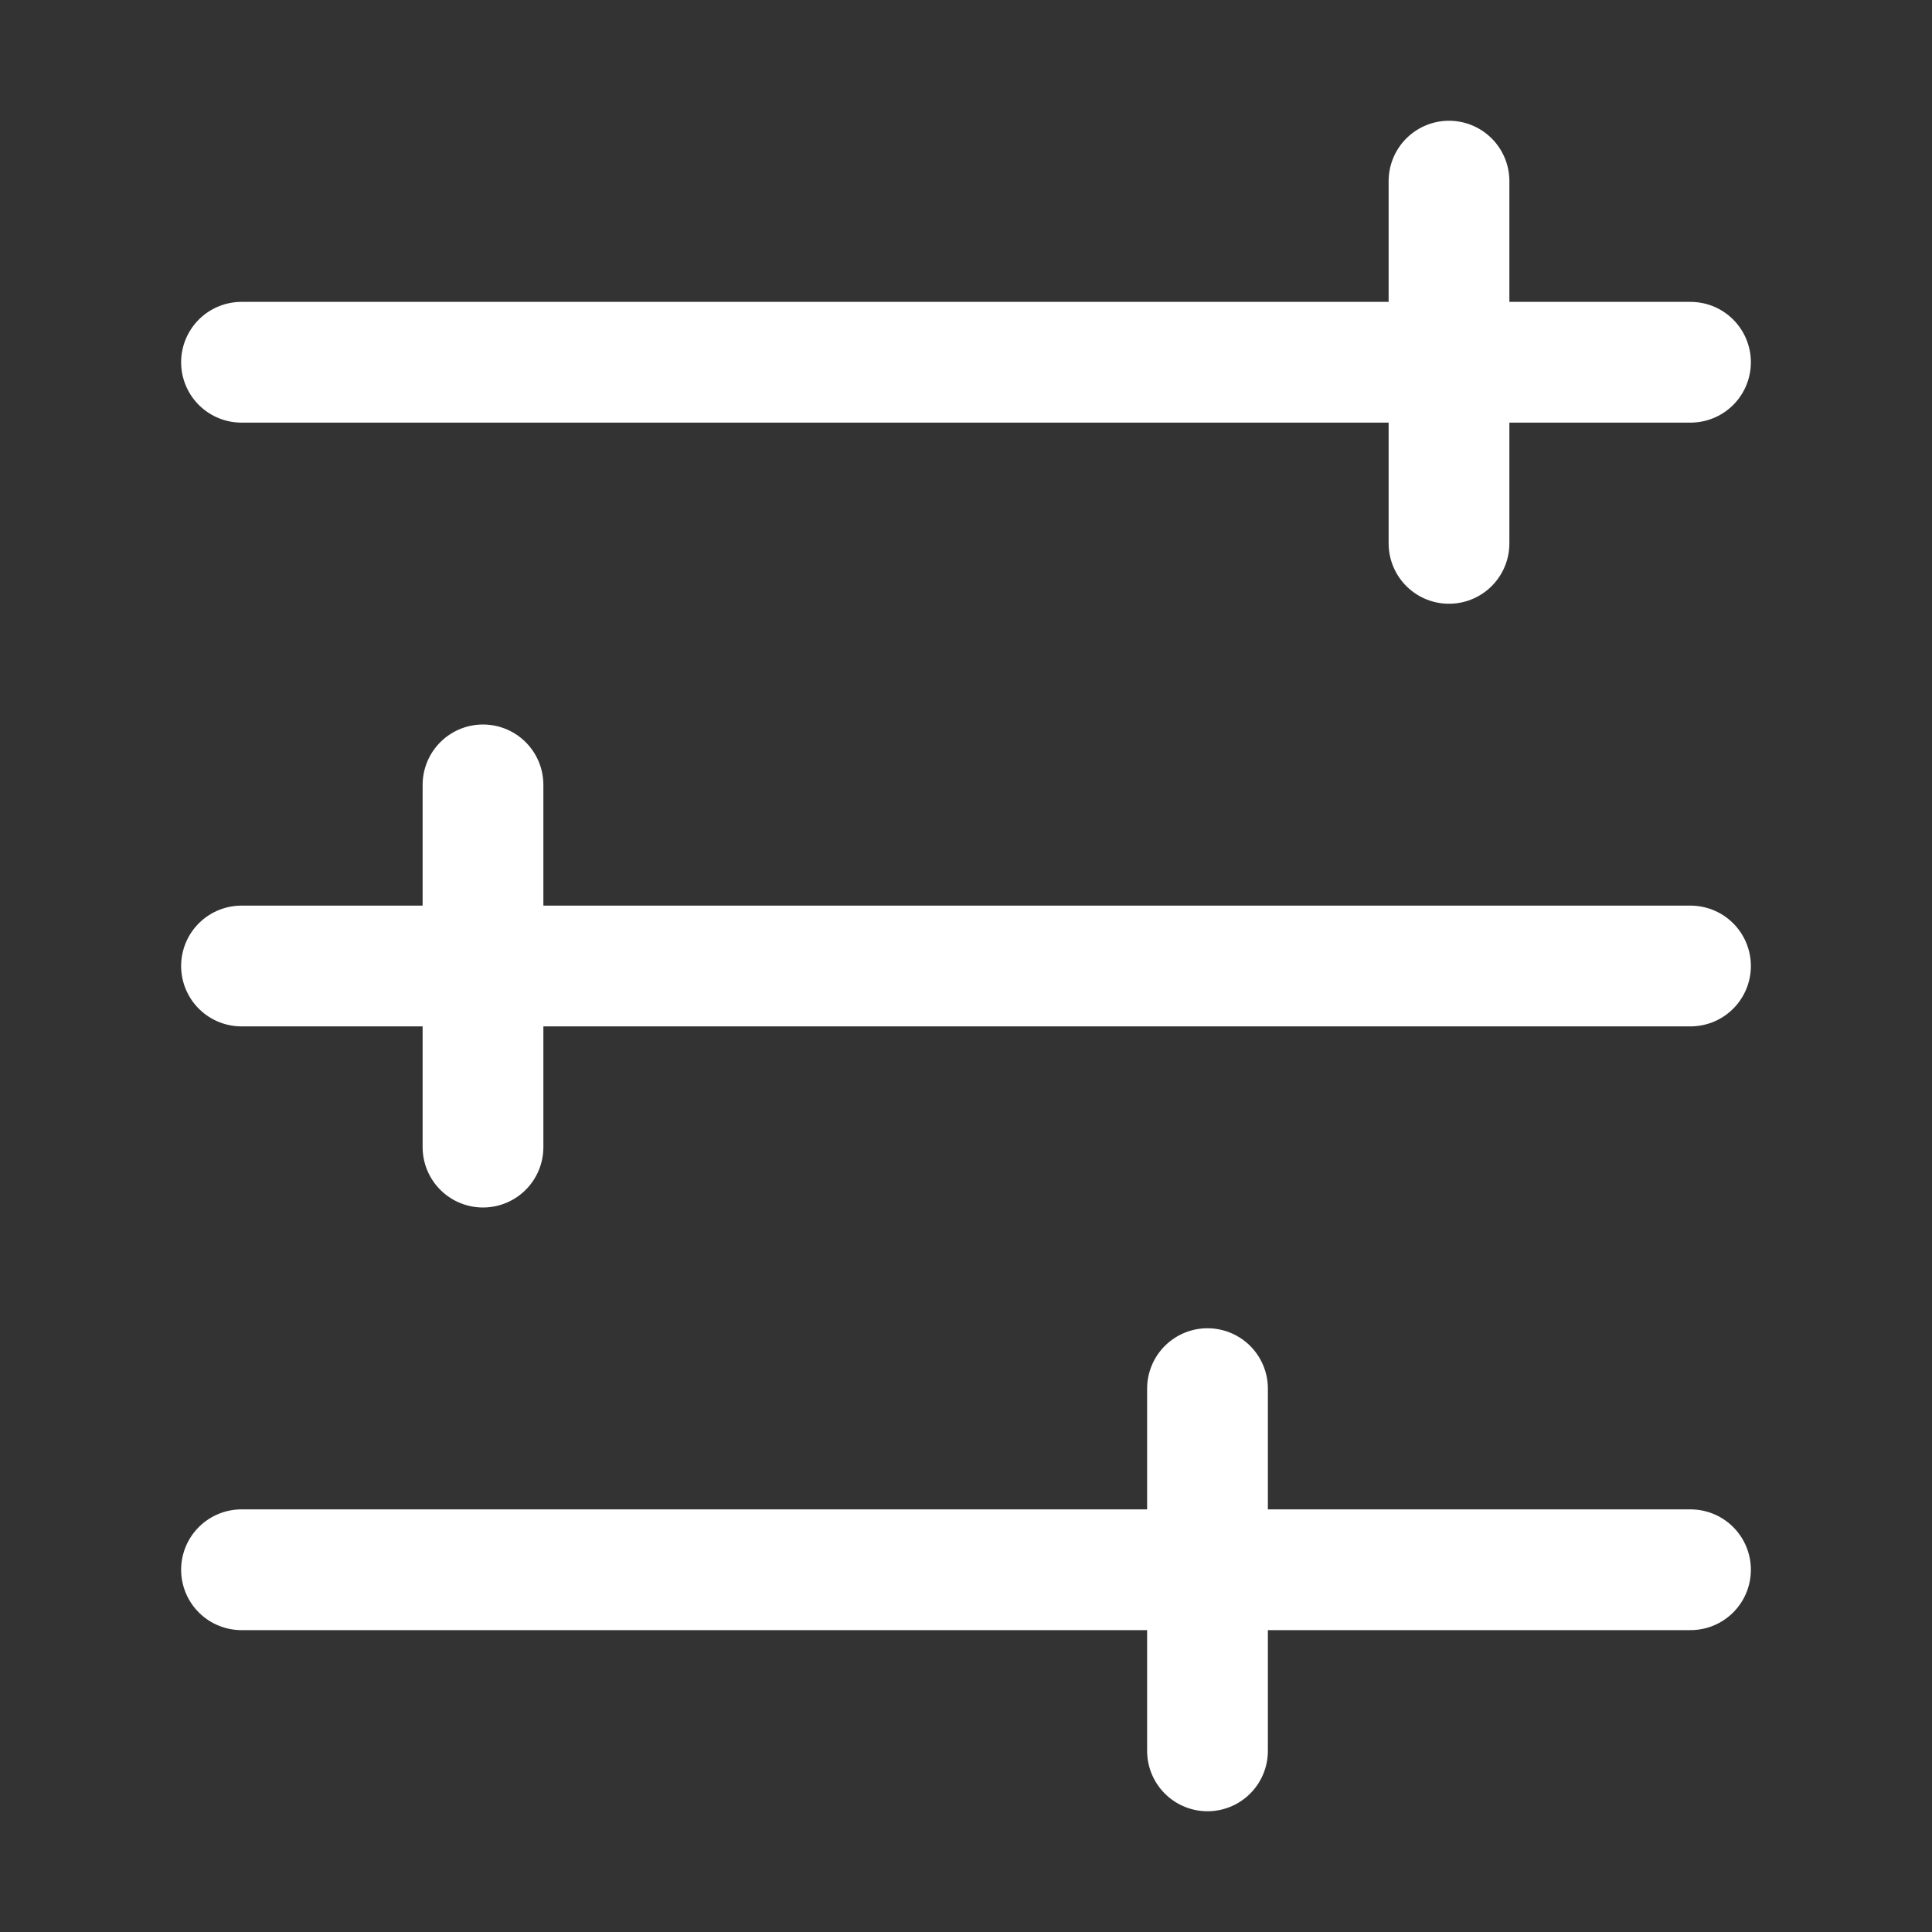 <svg xmlns="http://www.w3.org/2000/svg" width="32" height="32" viewBox="0 0 32 32"><rect x="0" y="0" width="32" height="32" fill="#333333" stroke="none"/><path fill="none" stroke="#FFF" stroke-linecap="round" stroke-linejoin="round" stroke-width="2" d="M28 6H4m24 10H4m24 10H4M24 3v6M8 13v6m12 4v6"/></svg>